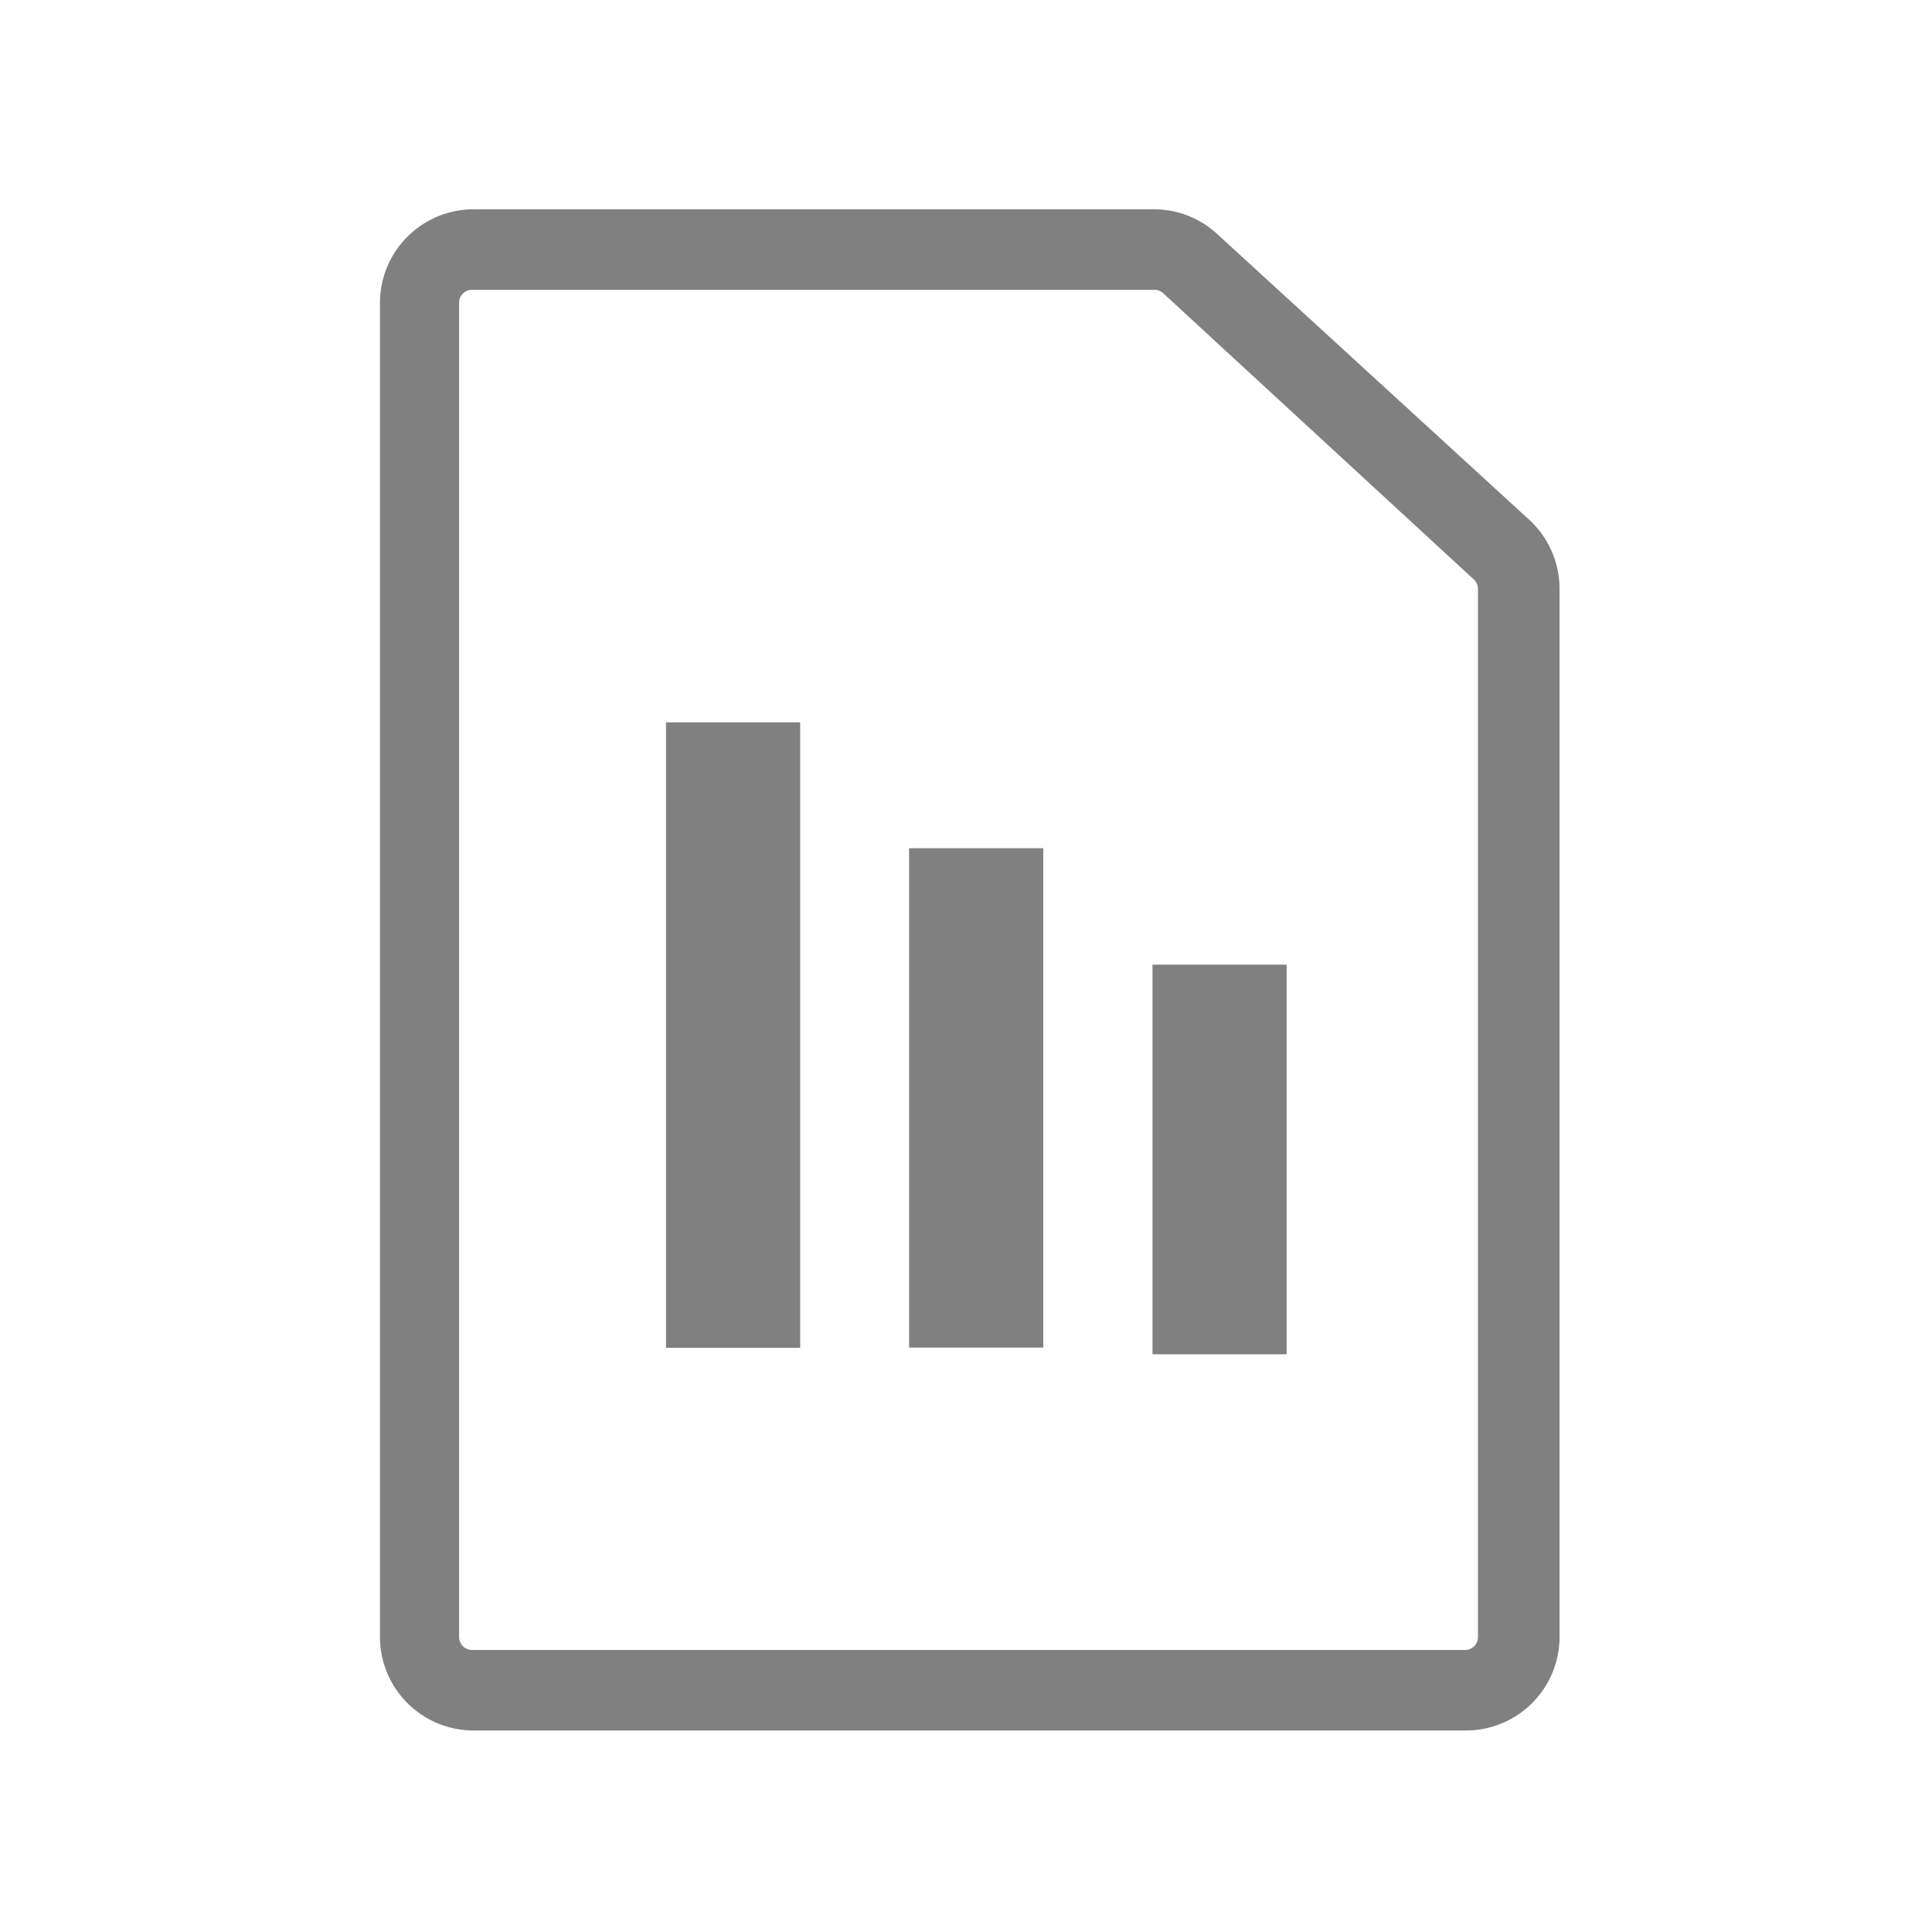 <svg xmlns="http://www.w3.org/2000/svg" viewBox="0 0 72 72"><title>1-icons_expanded</title><rect x="33.88" y="31.61" width="5" height="18.61" fill="gray"/><rect x="24.82" y="26.92" width="5" height="23.31" fill="gray"/><rect x="42.95" y="35.95" width="5" height="14.52" fill="gray"/><path d="M54.59,64.49h-37A3.49,3.49,0,0,1,14.16,61V11.28A3.49,3.49,0,0,1,17.64,7.8H43a3.47,3.47,0,0,1,2.36.92L57,19.38a3.5,3.5,0,0,1,1.12,2.56V61A3.49,3.49,0,0,1,54.59,64.49Zm-37-53.69a0.48,0.48,0,0,0-.48.48V61a0.48,0.48,0,0,0,.48.49h37A0.48,0.48,0,0,0,55.08,61V21.95a0.49,0.49,0,0,0-.16-0.36L43.34,10.92A0.48,0.48,0,0,0,43,10.8H17.64Z" fill="gray"/></svg>